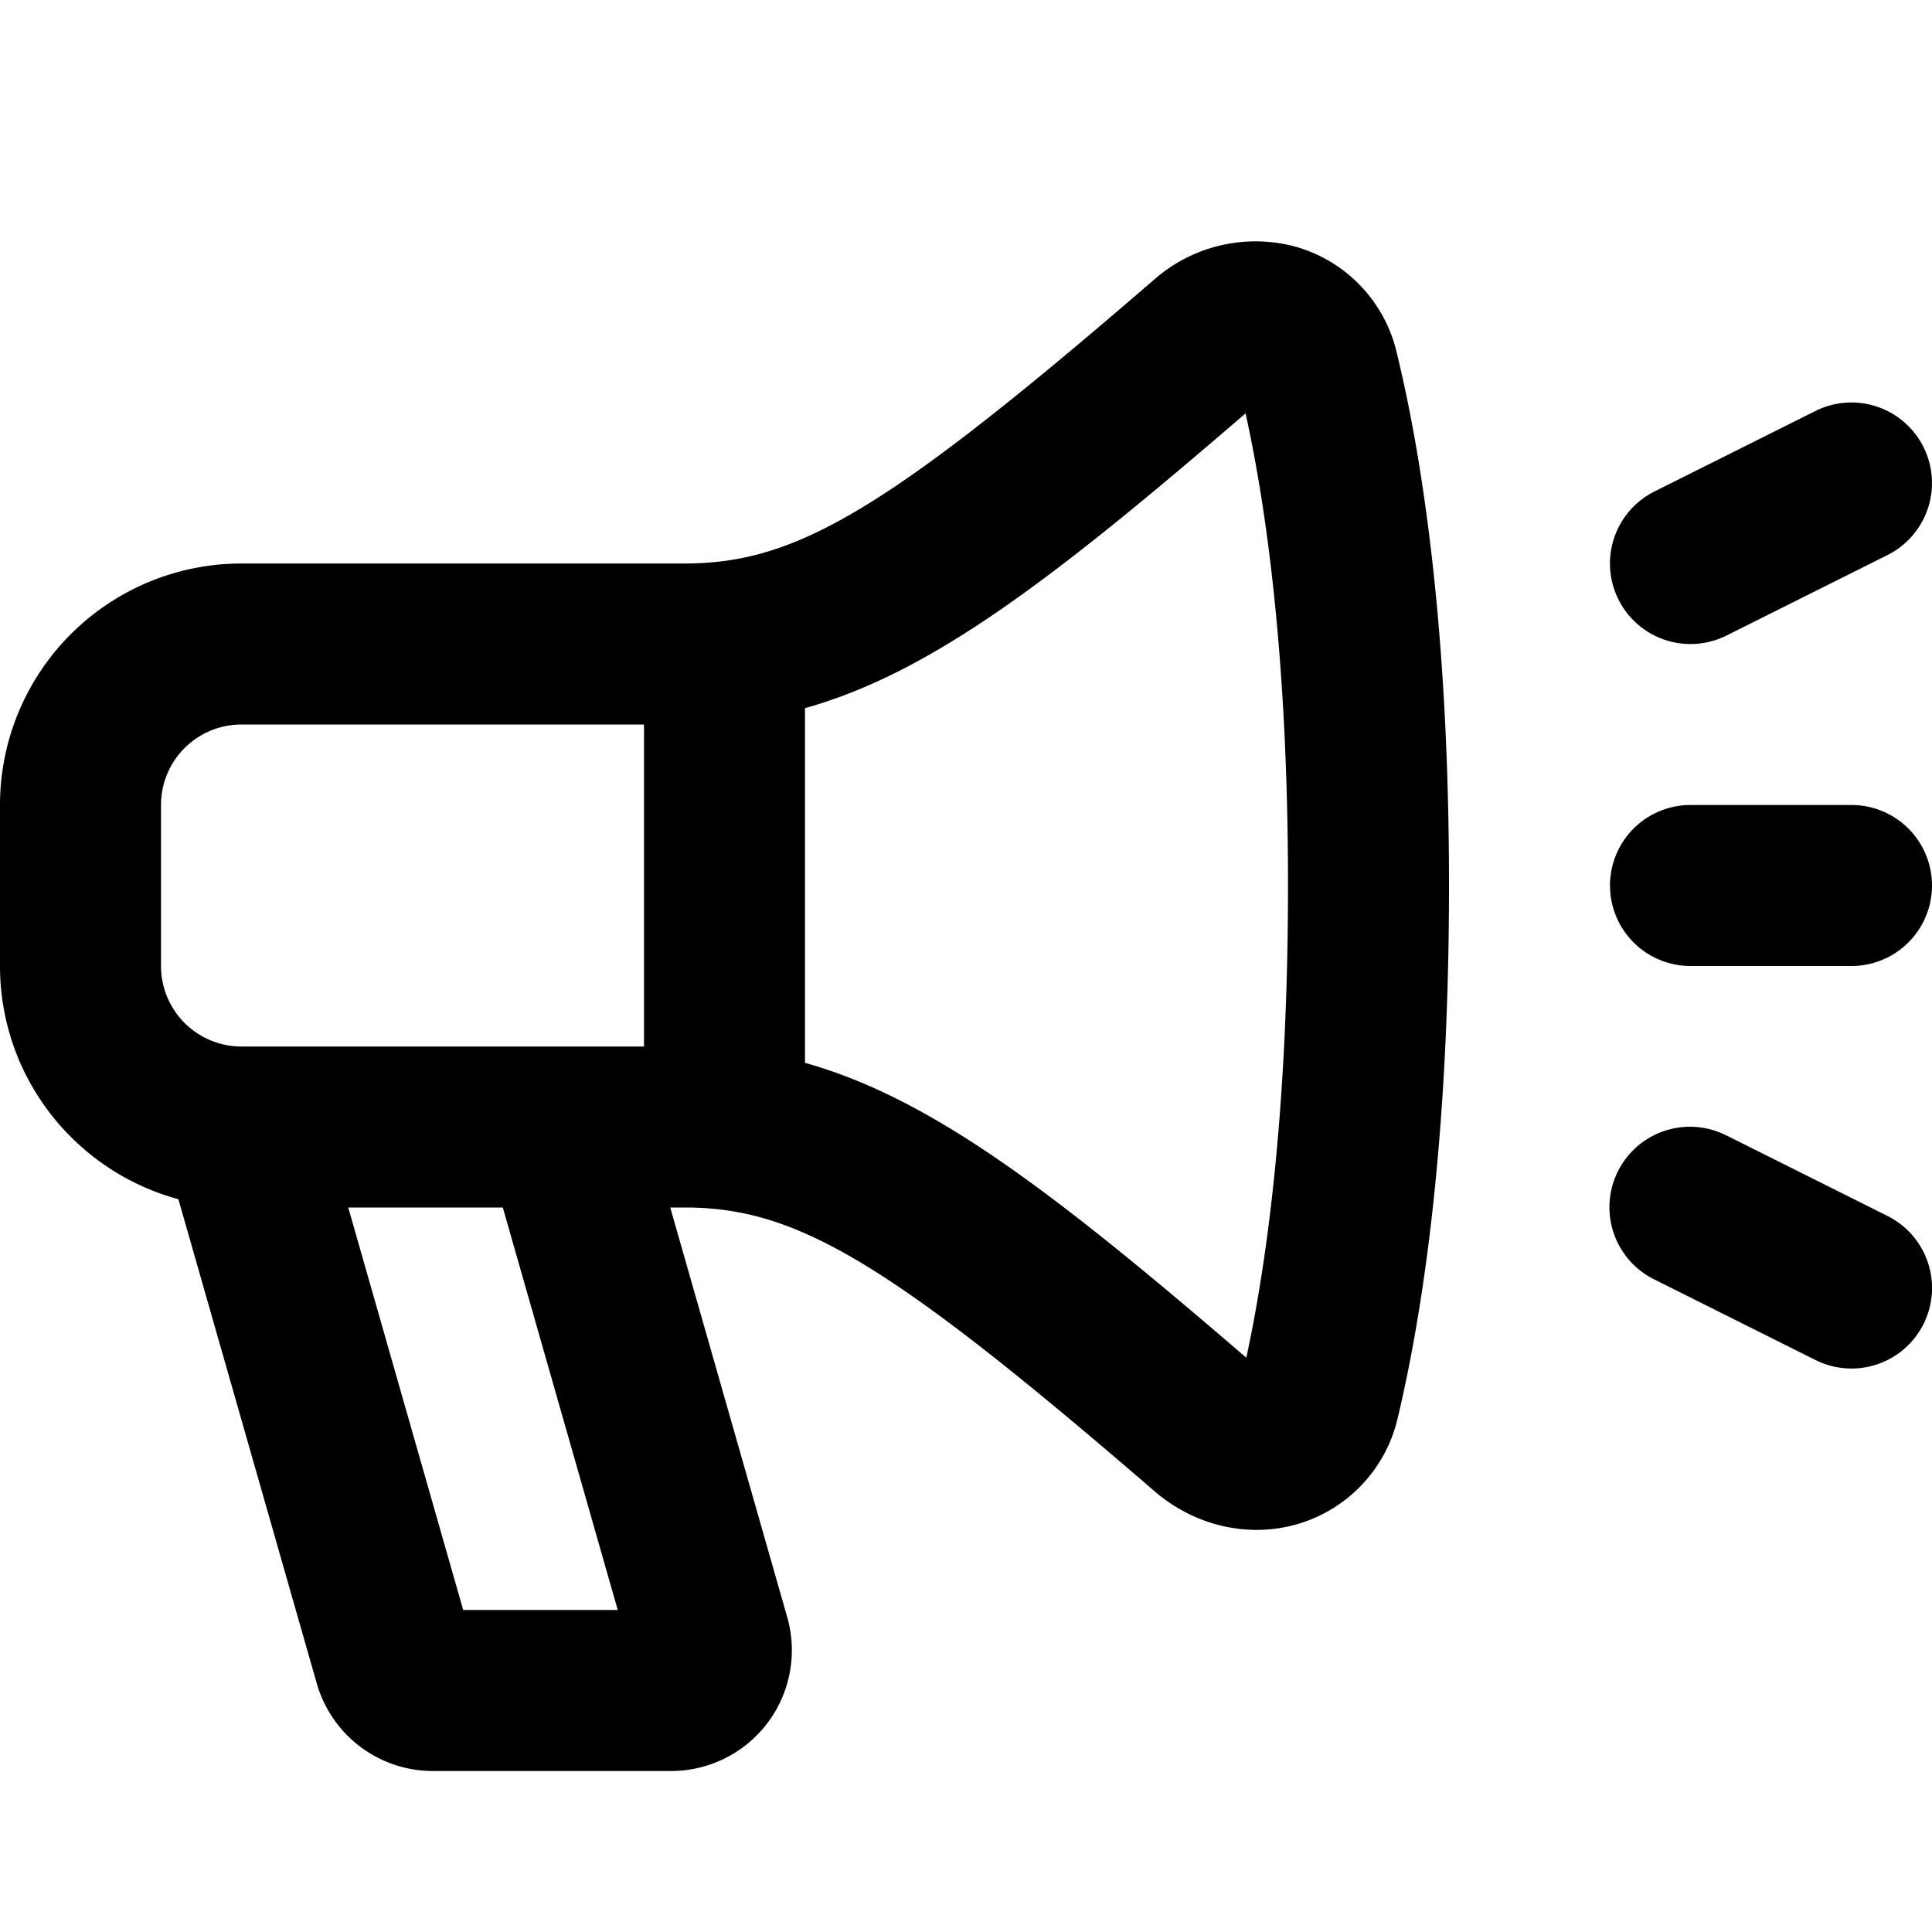 <svg viewBox="0 0 24 24" xmlns="http://www.w3.org/2000/svg">
  <path
    fill-rule="evenodd"
    clip-rule="evenodd"
    d="M15.473 5.135c-2.368 2.04-3.894 3.22-5.473 3.662v4.406c1.582.443 3.114 1.625 5.482 3.663.246-1.134.518-3.029.518-5.866 0-2.84-.277-4.734-.527-5.865ZM8.5 7H3a3 3 0 0 0-3 3v2c0 1.386.94 2.552 2.216 2.897l1.719 6.015A1.5 1.5 0 0 0 5.377 22h2.96a1.5 1.5 0 0 0 1.442-1.912L8.326 15h.224c1.366.016 2.506.687 5.791 3.524.492.424 1.142.58 1.744.418a1.792 1.792 0 0 0 1.28-1.337c.3-1.26.635-3.386.635-6.605 0-3.228-.342-5.356-.648-6.614a1.79 1.79 0 0 0-1.282-1.328 1.907 1.907 0 0 0-1.737.419C11.005 6.352 9.89 7 8.5 7ZM3 9a1 1 0 0 0-1 1v2a1 1 0 0 0 1.023 1H8V9H3Zm3.246 6h-1.92l1.428 5h1.92l-1.428-5ZM21 10a1 1 0 1 0 0 2h2a1 1 0 1 0 0-2h-2Zm2.894-4.447a1 1 0 0 1-.447 1.342l-2 1a1 1 0 1 1-.894-1.79l2-1a1 1 0 0 1 1.341.448Zm-2.447 8.553a1 1 0 1 0-.894 1.789l2 1a1 1 0 0 0 .894-1.79l-2-1Z"
  />
</svg>
